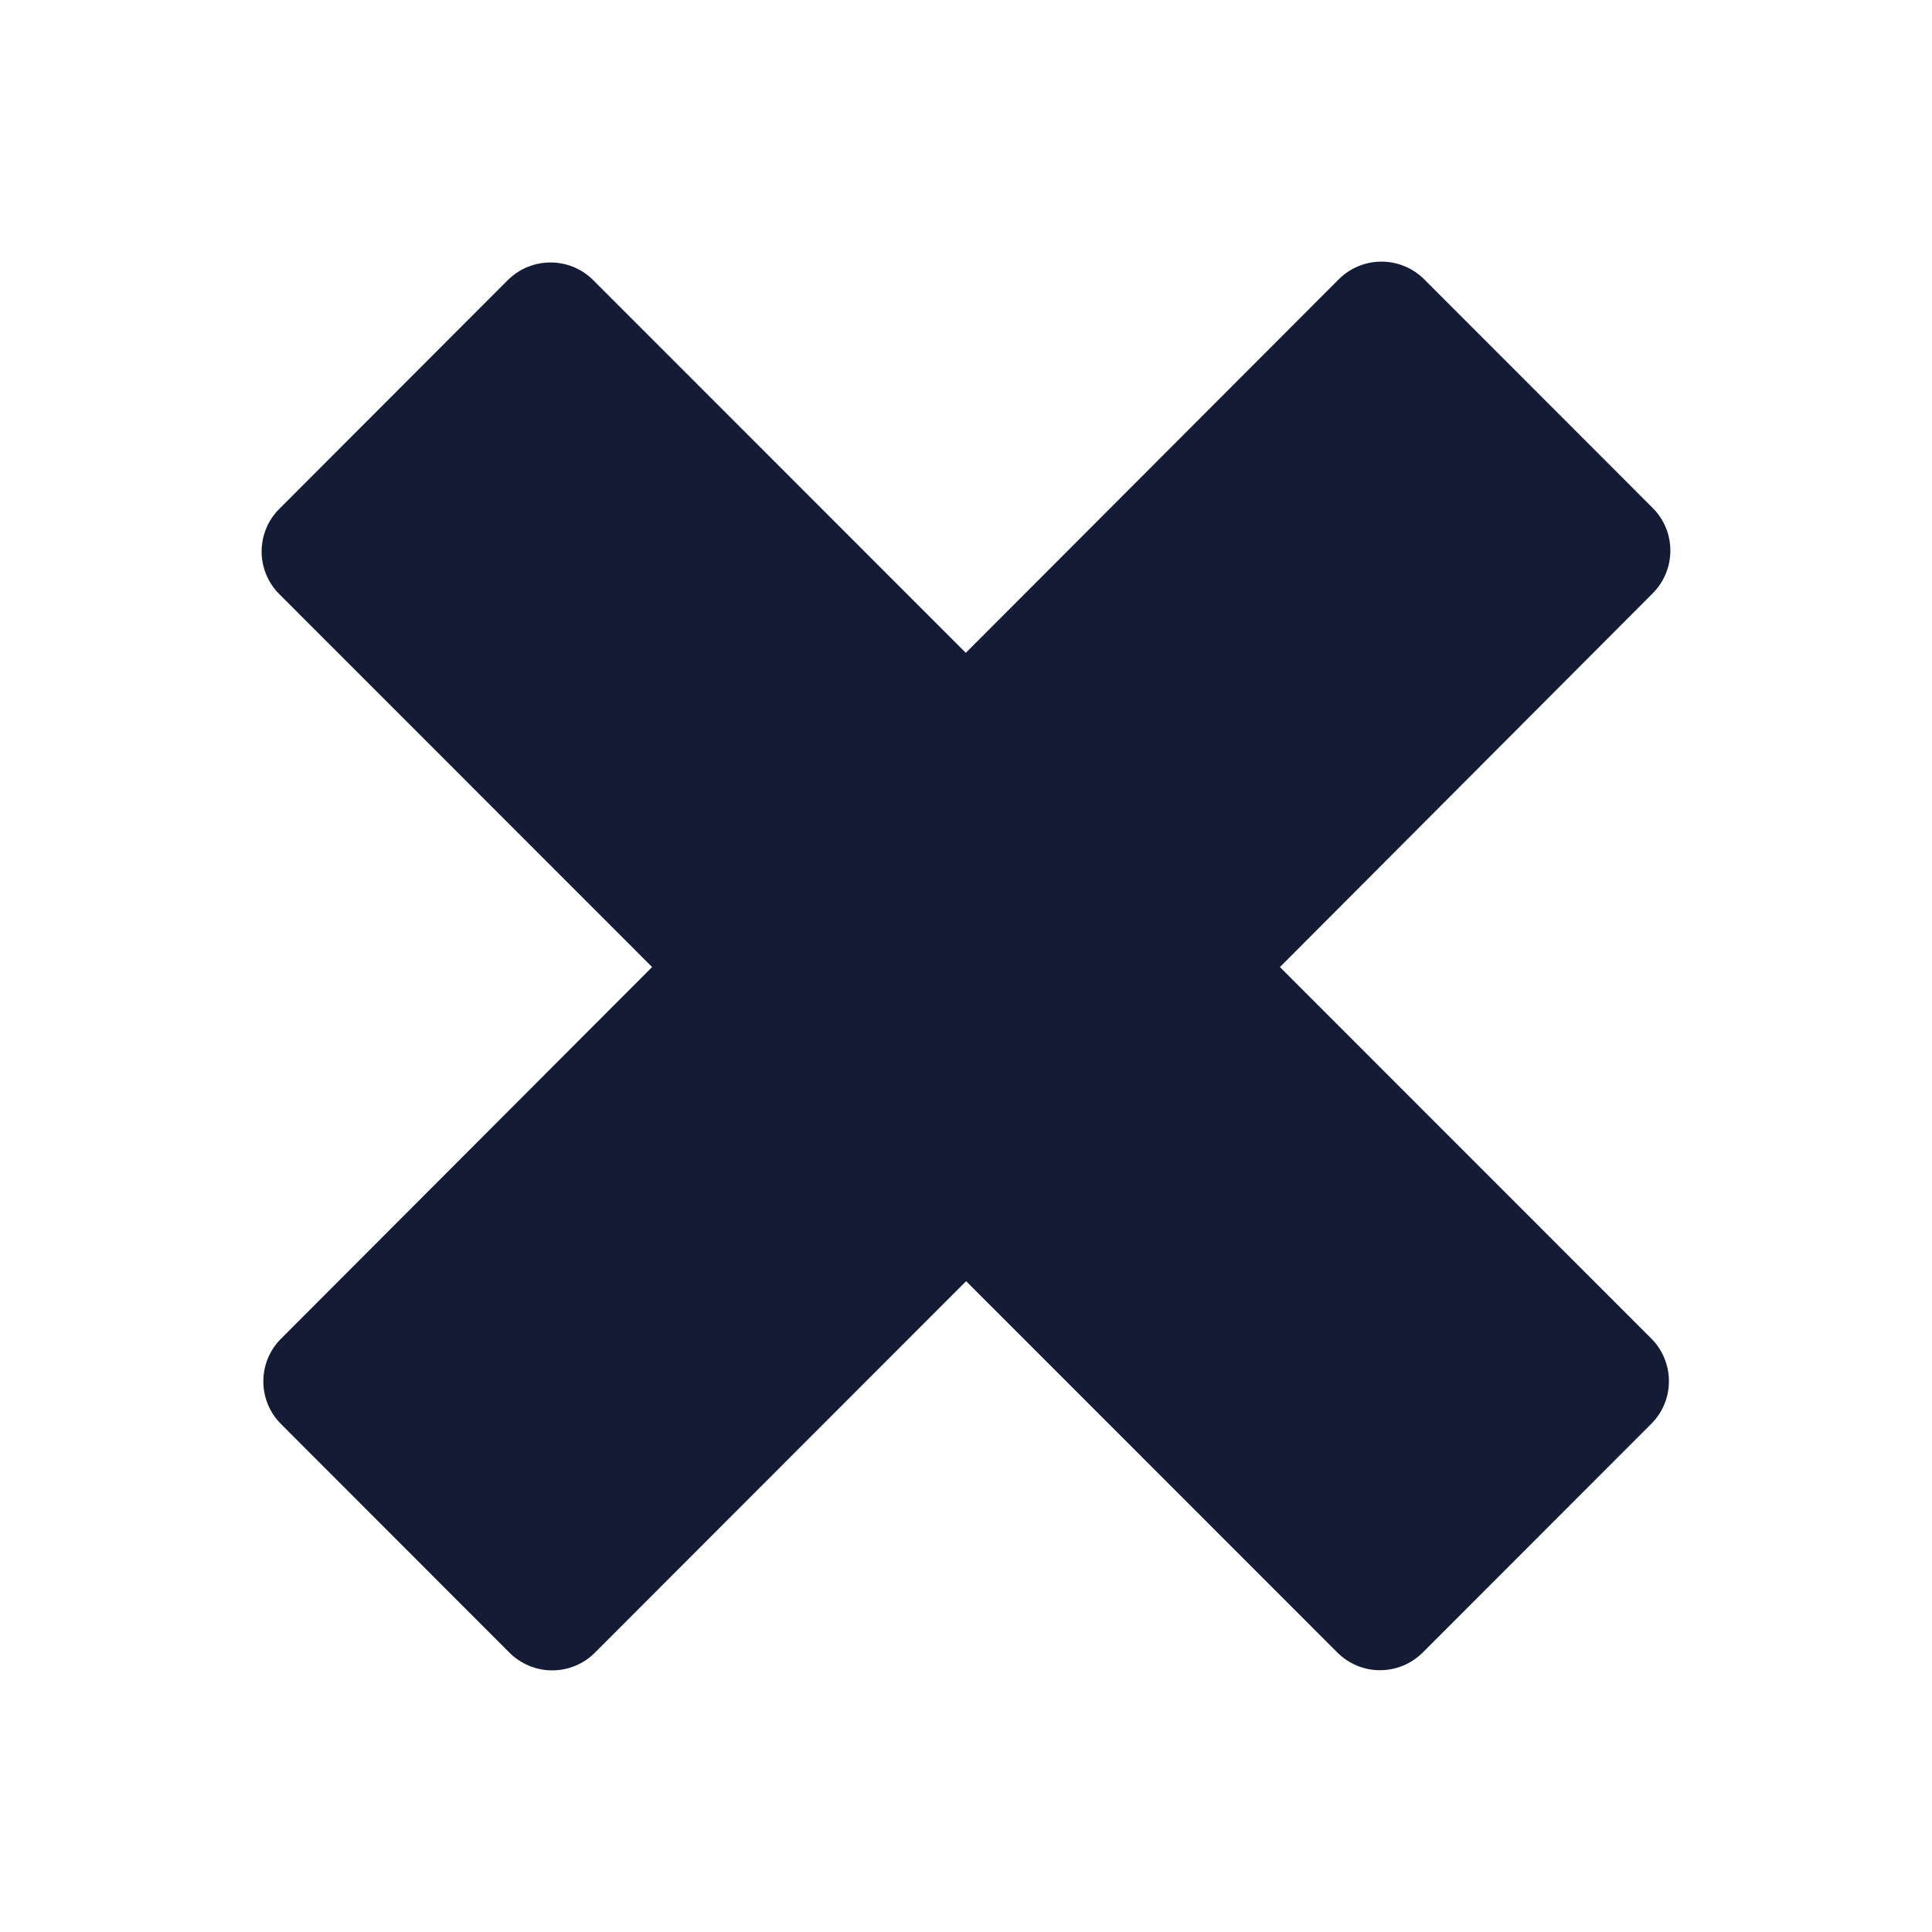 <svg width="24" height="24" viewBox="0 0 24 24" fill="none" xmlns="http://www.w3.org/2000/svg">
<path d="M17.161 3.25C17.36 3.25 17.551 3.329 17.692 3.47L20.53 6.31C20.823 6.602 20.823 7.077 20.531 7.37L15.909 12.004L7.39 20.53C7.25 20.671 7.059 20.75 6.86 20.75C6.661 20.75 6.47 20.671 6.329 20.53L3.491 17.69C3.198 17.397 3.198 16.923 3.491 16.63L16.63 3.47C16.771 3.329 16.962 3.25 17.161 3.25Z" fill="#141B34"/>
<path d="M20.514 16.629C20.805 16.922 20.805 17.396 20.512 17.688L17.674 20.528C17.533 20.669 17.342 20.748 17.143 20.748C16.944 20.748 16.753 20.669 16.612 20.527L3.471 7.382C3.33 7.242 3.25 7.051 3.25 6.852C3.25 6.652 3.329 6.461 3.47 6.321L6.308 3.48C6.601 3.188 7.075 3.187 7.368 3.479L20.514 16.629Z" fill="#141B34"/>
</svg>
